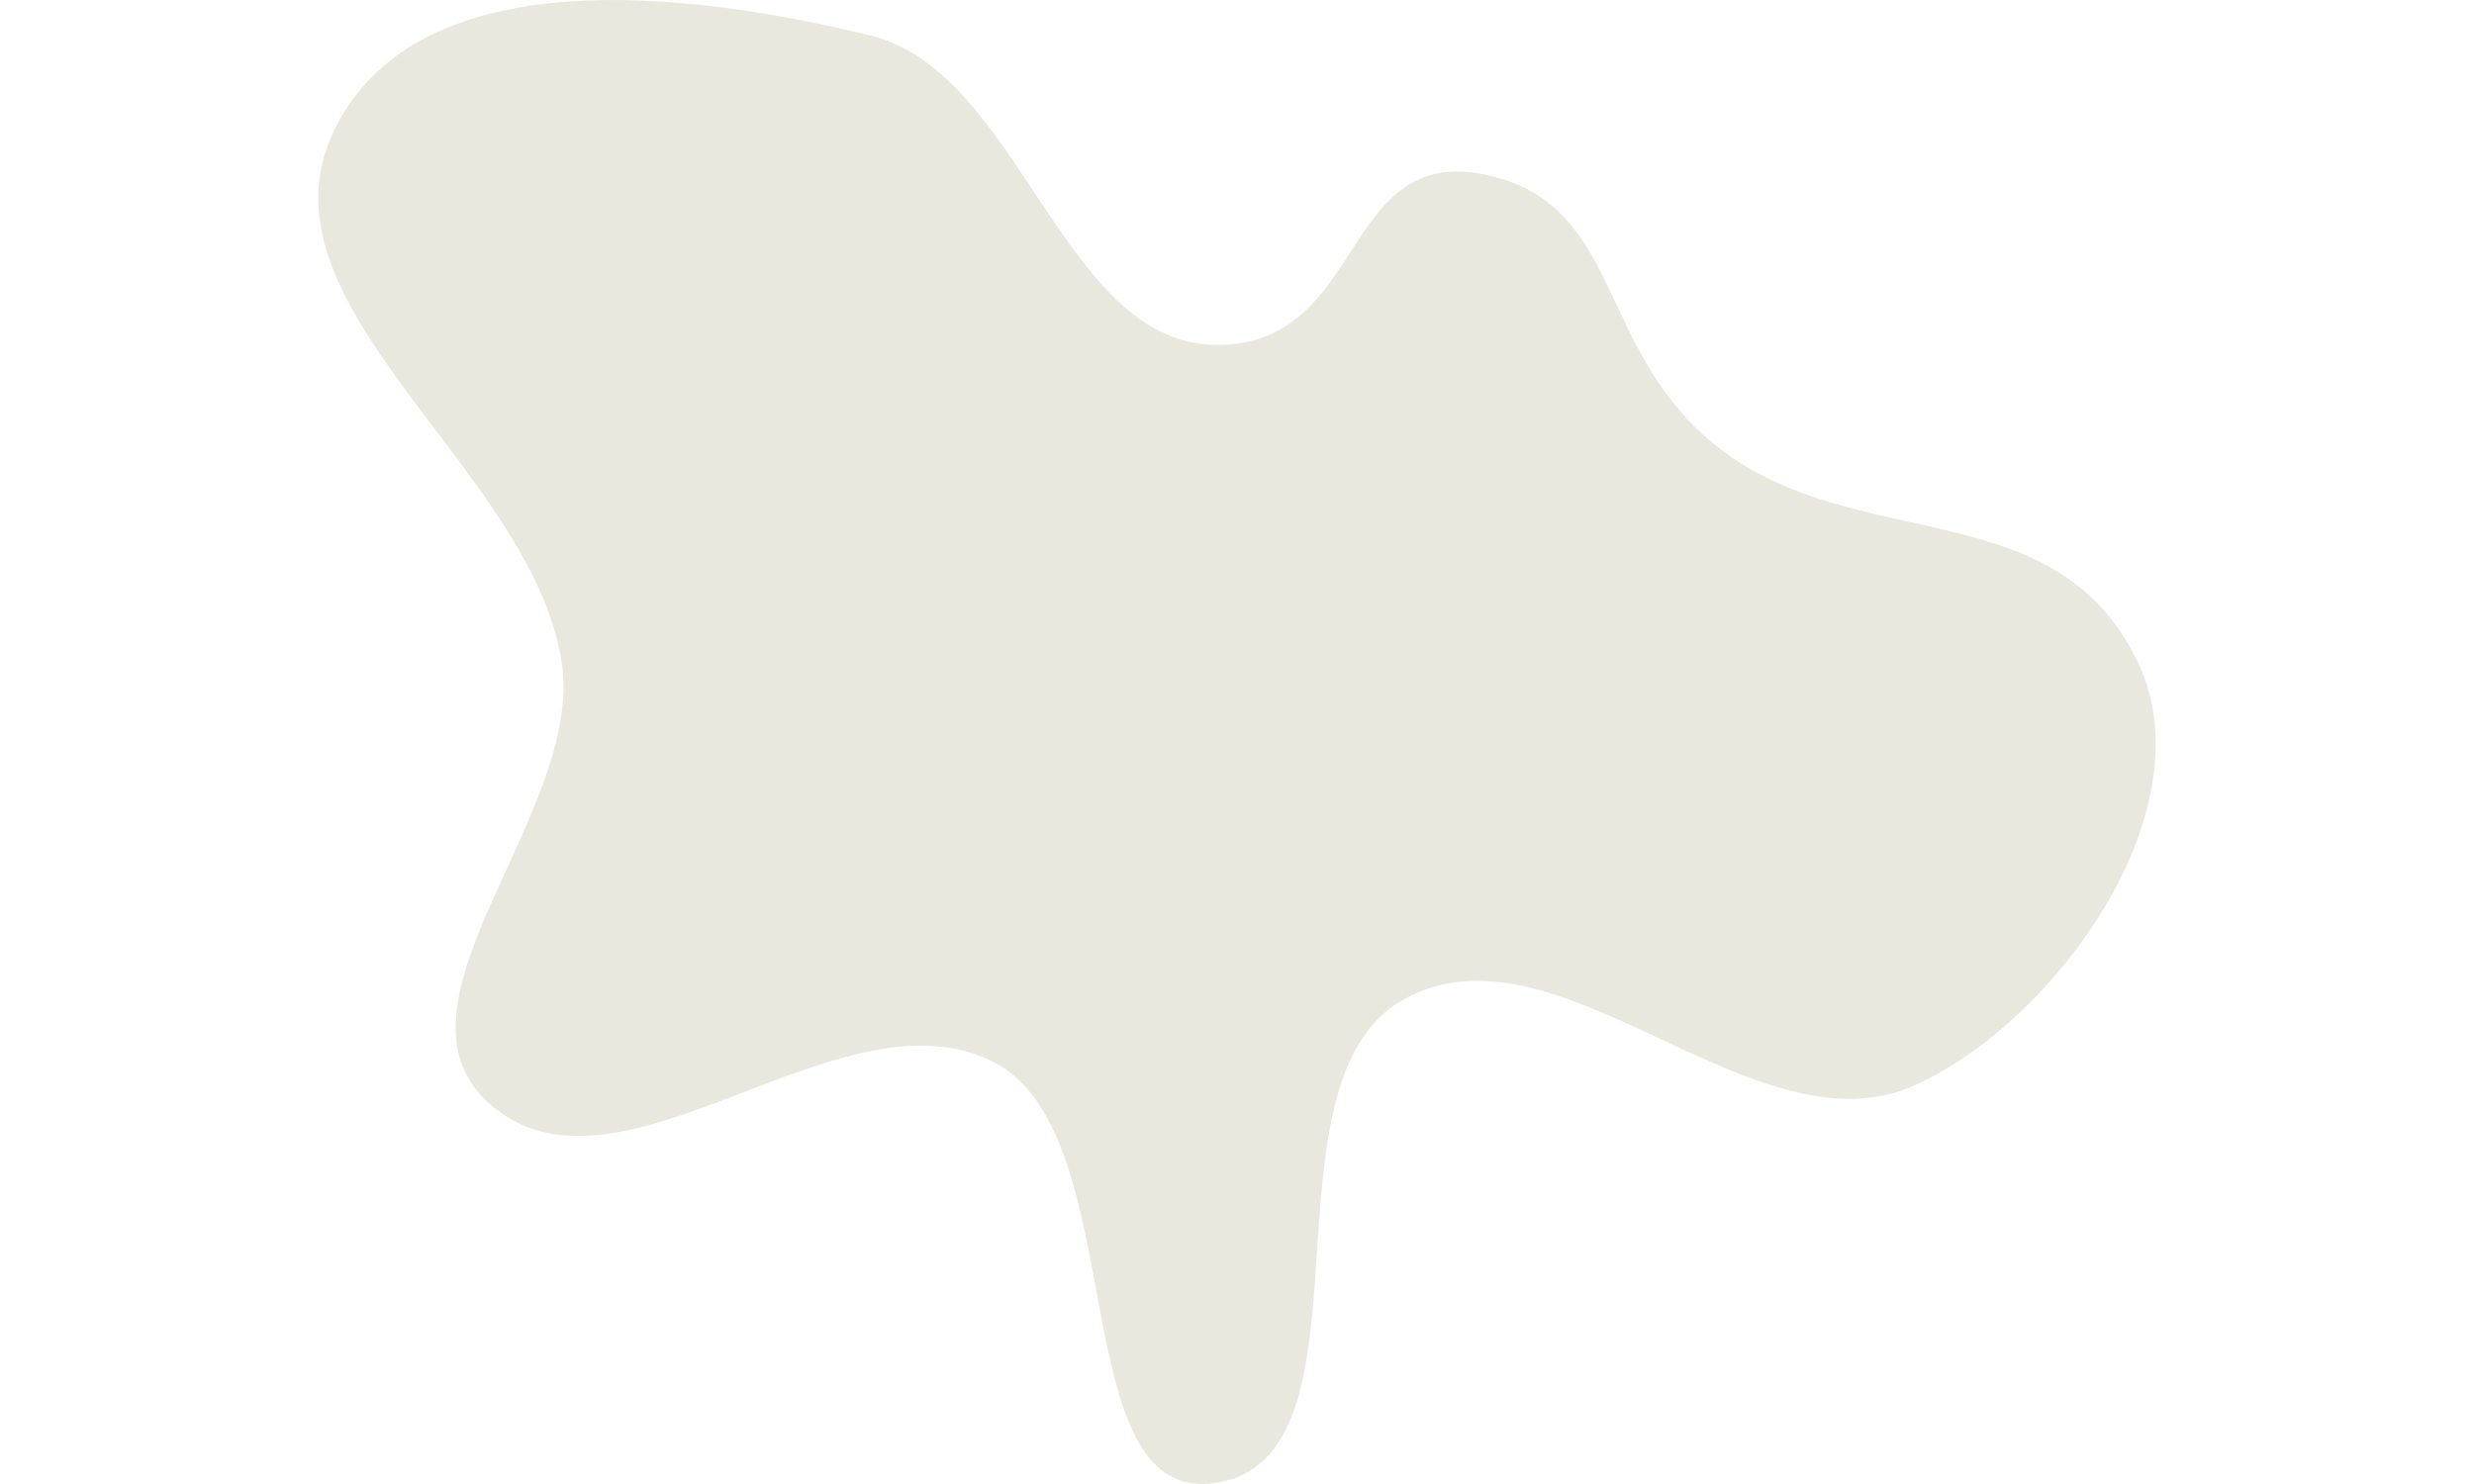 <svg width="100" height="60" viewBox="0 0 432 349" fill="none" xmlns="http://www.w3.org/2000/svg">
<path fill-rule="evenodd" clip-rule="evenodd" d="M211.026 81.105C246.732 81.438 239.976 33.445 274.909 41.186C303.997 47.633 301.126 76.393 321.933 98.63C354.406 133.336 406.796 112.25 427.748 155.6C444.344 189.937 409.29 239.617 375.645 255.112C337.708 272.584 291.336 214.483 254.918 235.198C220.056 255.027 250.281 342.727 211.026 348.747C174.863 354.293 191.718 267.011 159.025 249.903C122.75 230.921 70.139 287.259 39.763 259.128C14.259 235.51 62.715 190.777 57.194 155.6C49.994 109.719 -16.515 71.683 3.865 30.371C23.74 -9.916 87.663 -1.97 129.833 8.357C165.119 16.998 174.789 80.766 211.026 81.105Z" fill="#E9E8DE"/>
</svg>
